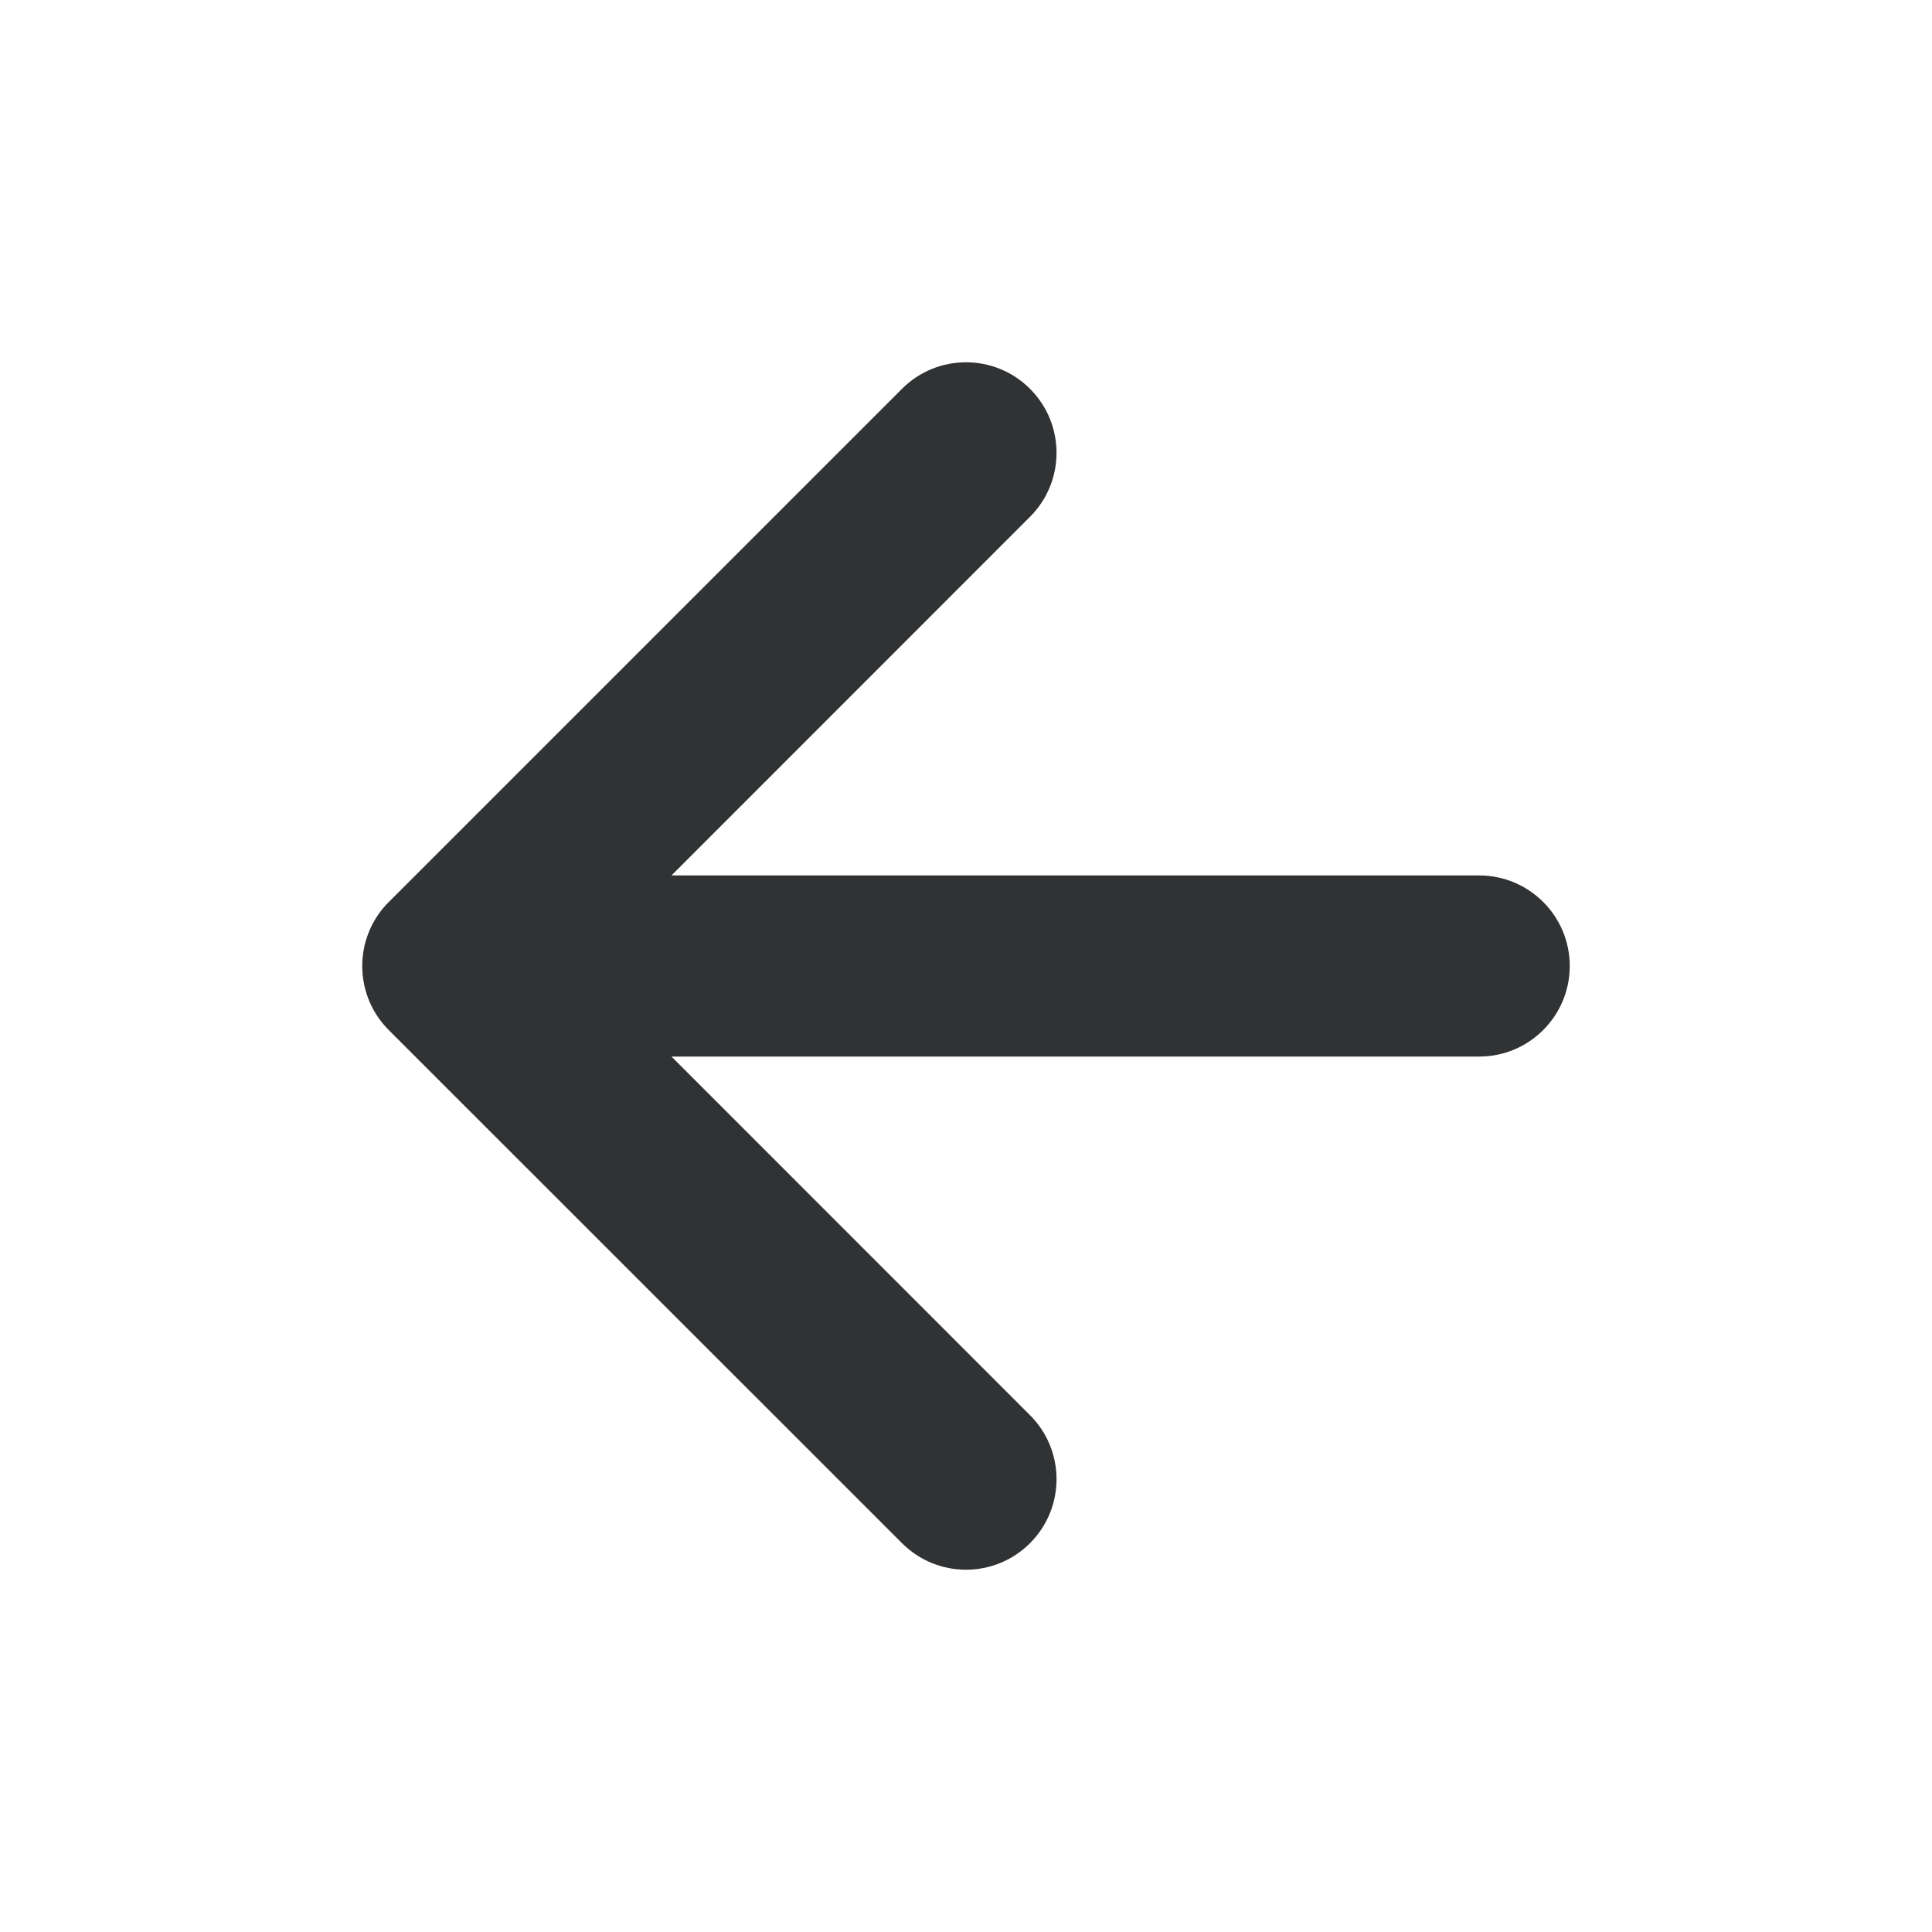 <svg width="16" height="16" viewBox="0 0 16 16" fill="none" xmlns="http://www.w3.org/2000/svg">
    <path
        d="M8.53 4.28C8.823 3.987 8.823 3.513 8.53 3.22C8.237 2.927 7.763 2.927 7.47 3.22L3.22 7.47C3.205 7.484 3.191 7.499 3.178 7.515C3.067 7.646 3 7.815 3 8C3 8 3 8 3 8C3 8.209 3.085 8.398 3.223 8.534L7.47 12.78C7.763 13.073 8.237 13.073 8.53 12.78C8.823 12.487 8.823 12.012 8.53 11.72L5.561 8.75H12.25C12.664 8.75 13 8.414 13 8C13 7.586 12.664 7.25 12.25 7.25H5.561L8.53 4.28Z"
        fill="#303233" />
</svg>

